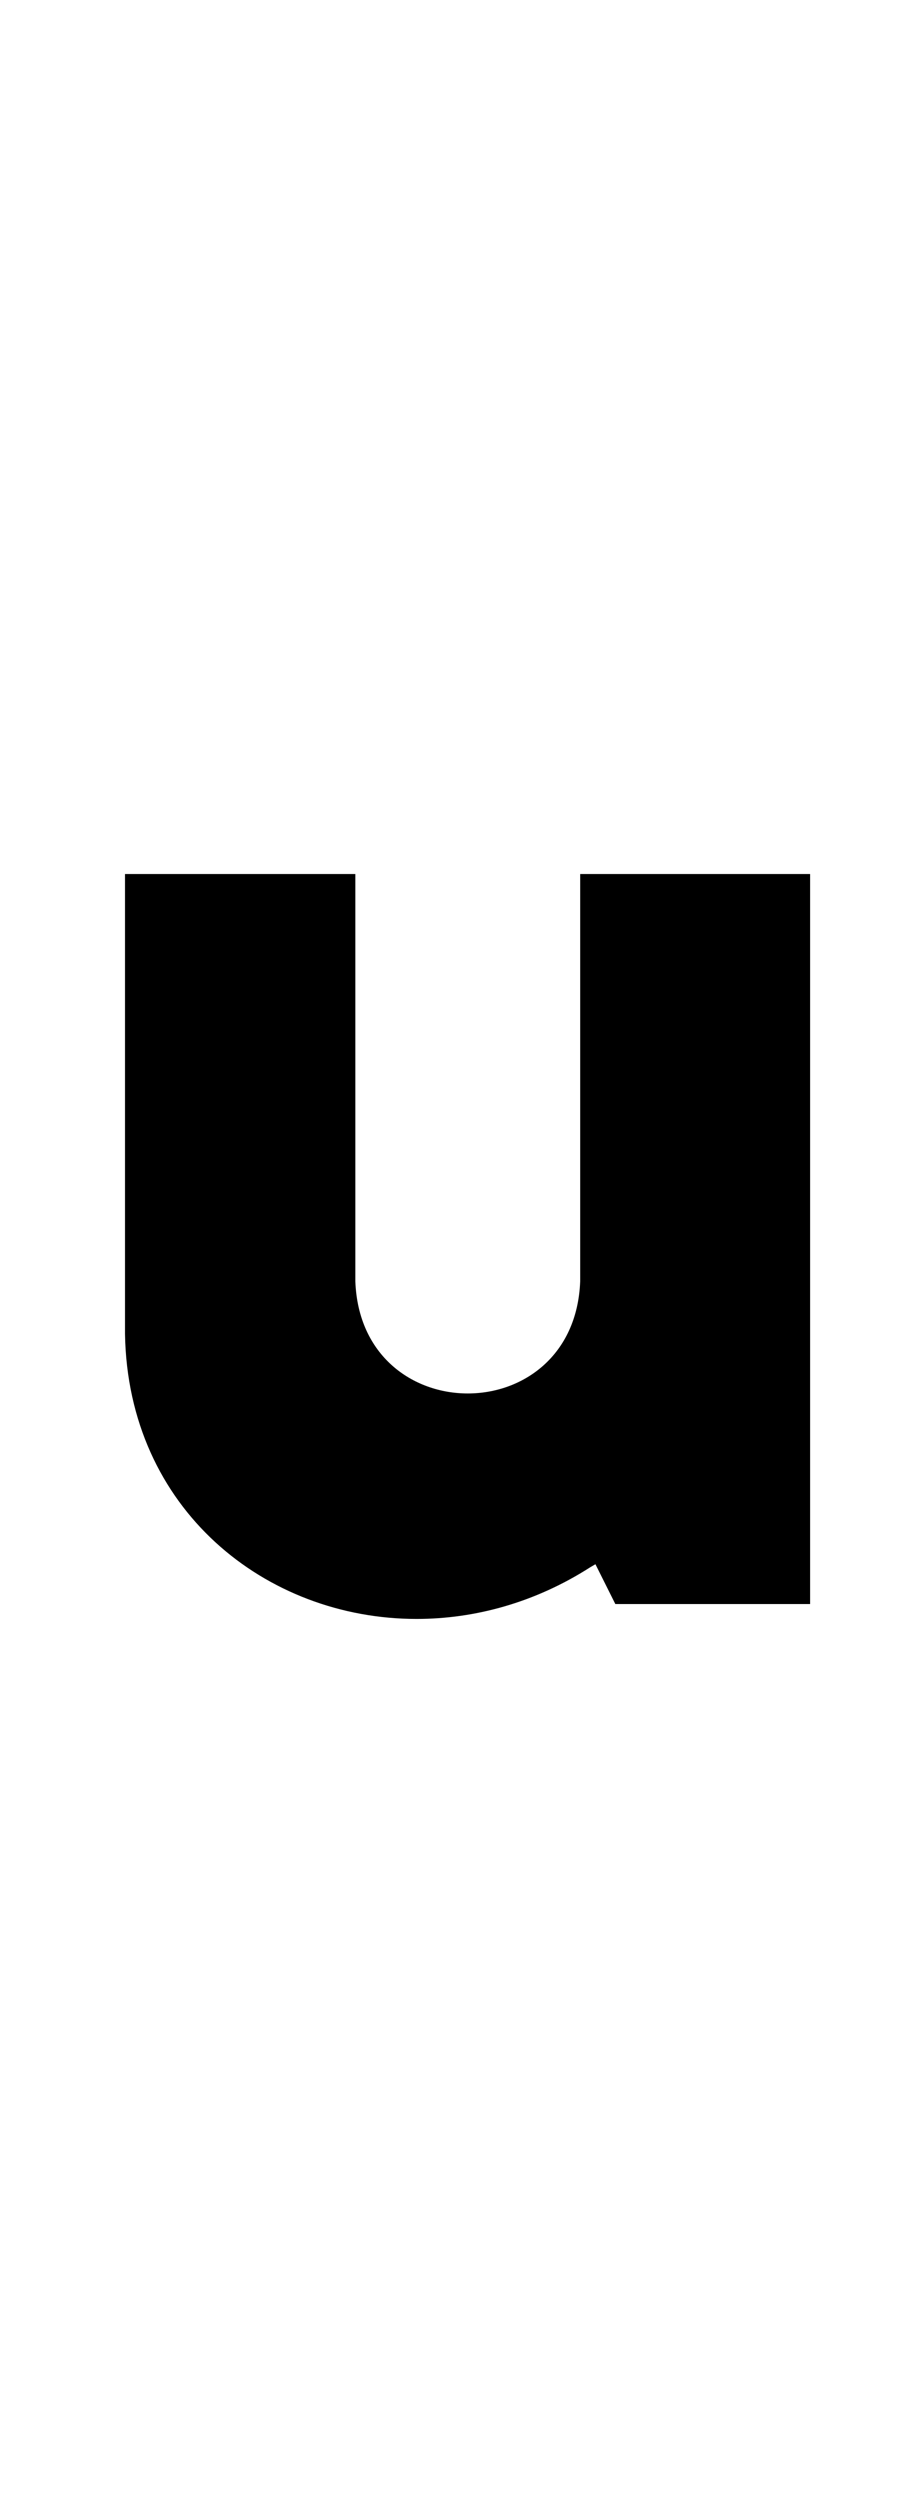 <?xml version="1.0" standalone="no"?>
<!DOCTYPE svg PUBLIC "-//W3C//DTD SVG 1.1//EN" "http://www.w3.org/Graphics/SVG/1.1/DTD/svg11.dtd" >
<svg xmlns="http://www.w3.org/2000/svg" xmlns:xlink="http://www.w3.org/1999/xlink" version="1.1" viewBox="-10 0 362 1000">
   <path fill="currentColor"
d="M40 533.547v-183.938h92.137v162.938c1.124 29.873 23.047 44.833 44.971 44.833c21.9 0 43.802 -14.929 44.967 -44.833v-162.938h91.969v291.996h-77.914l-7.957 -15.922l-2.035 1.188c-22.049 14.135 -46.158 20.696 -69.496 20.696
c-60.32 0 -115.491 -43.832 -116.641 -114.021z" />
</svg>
